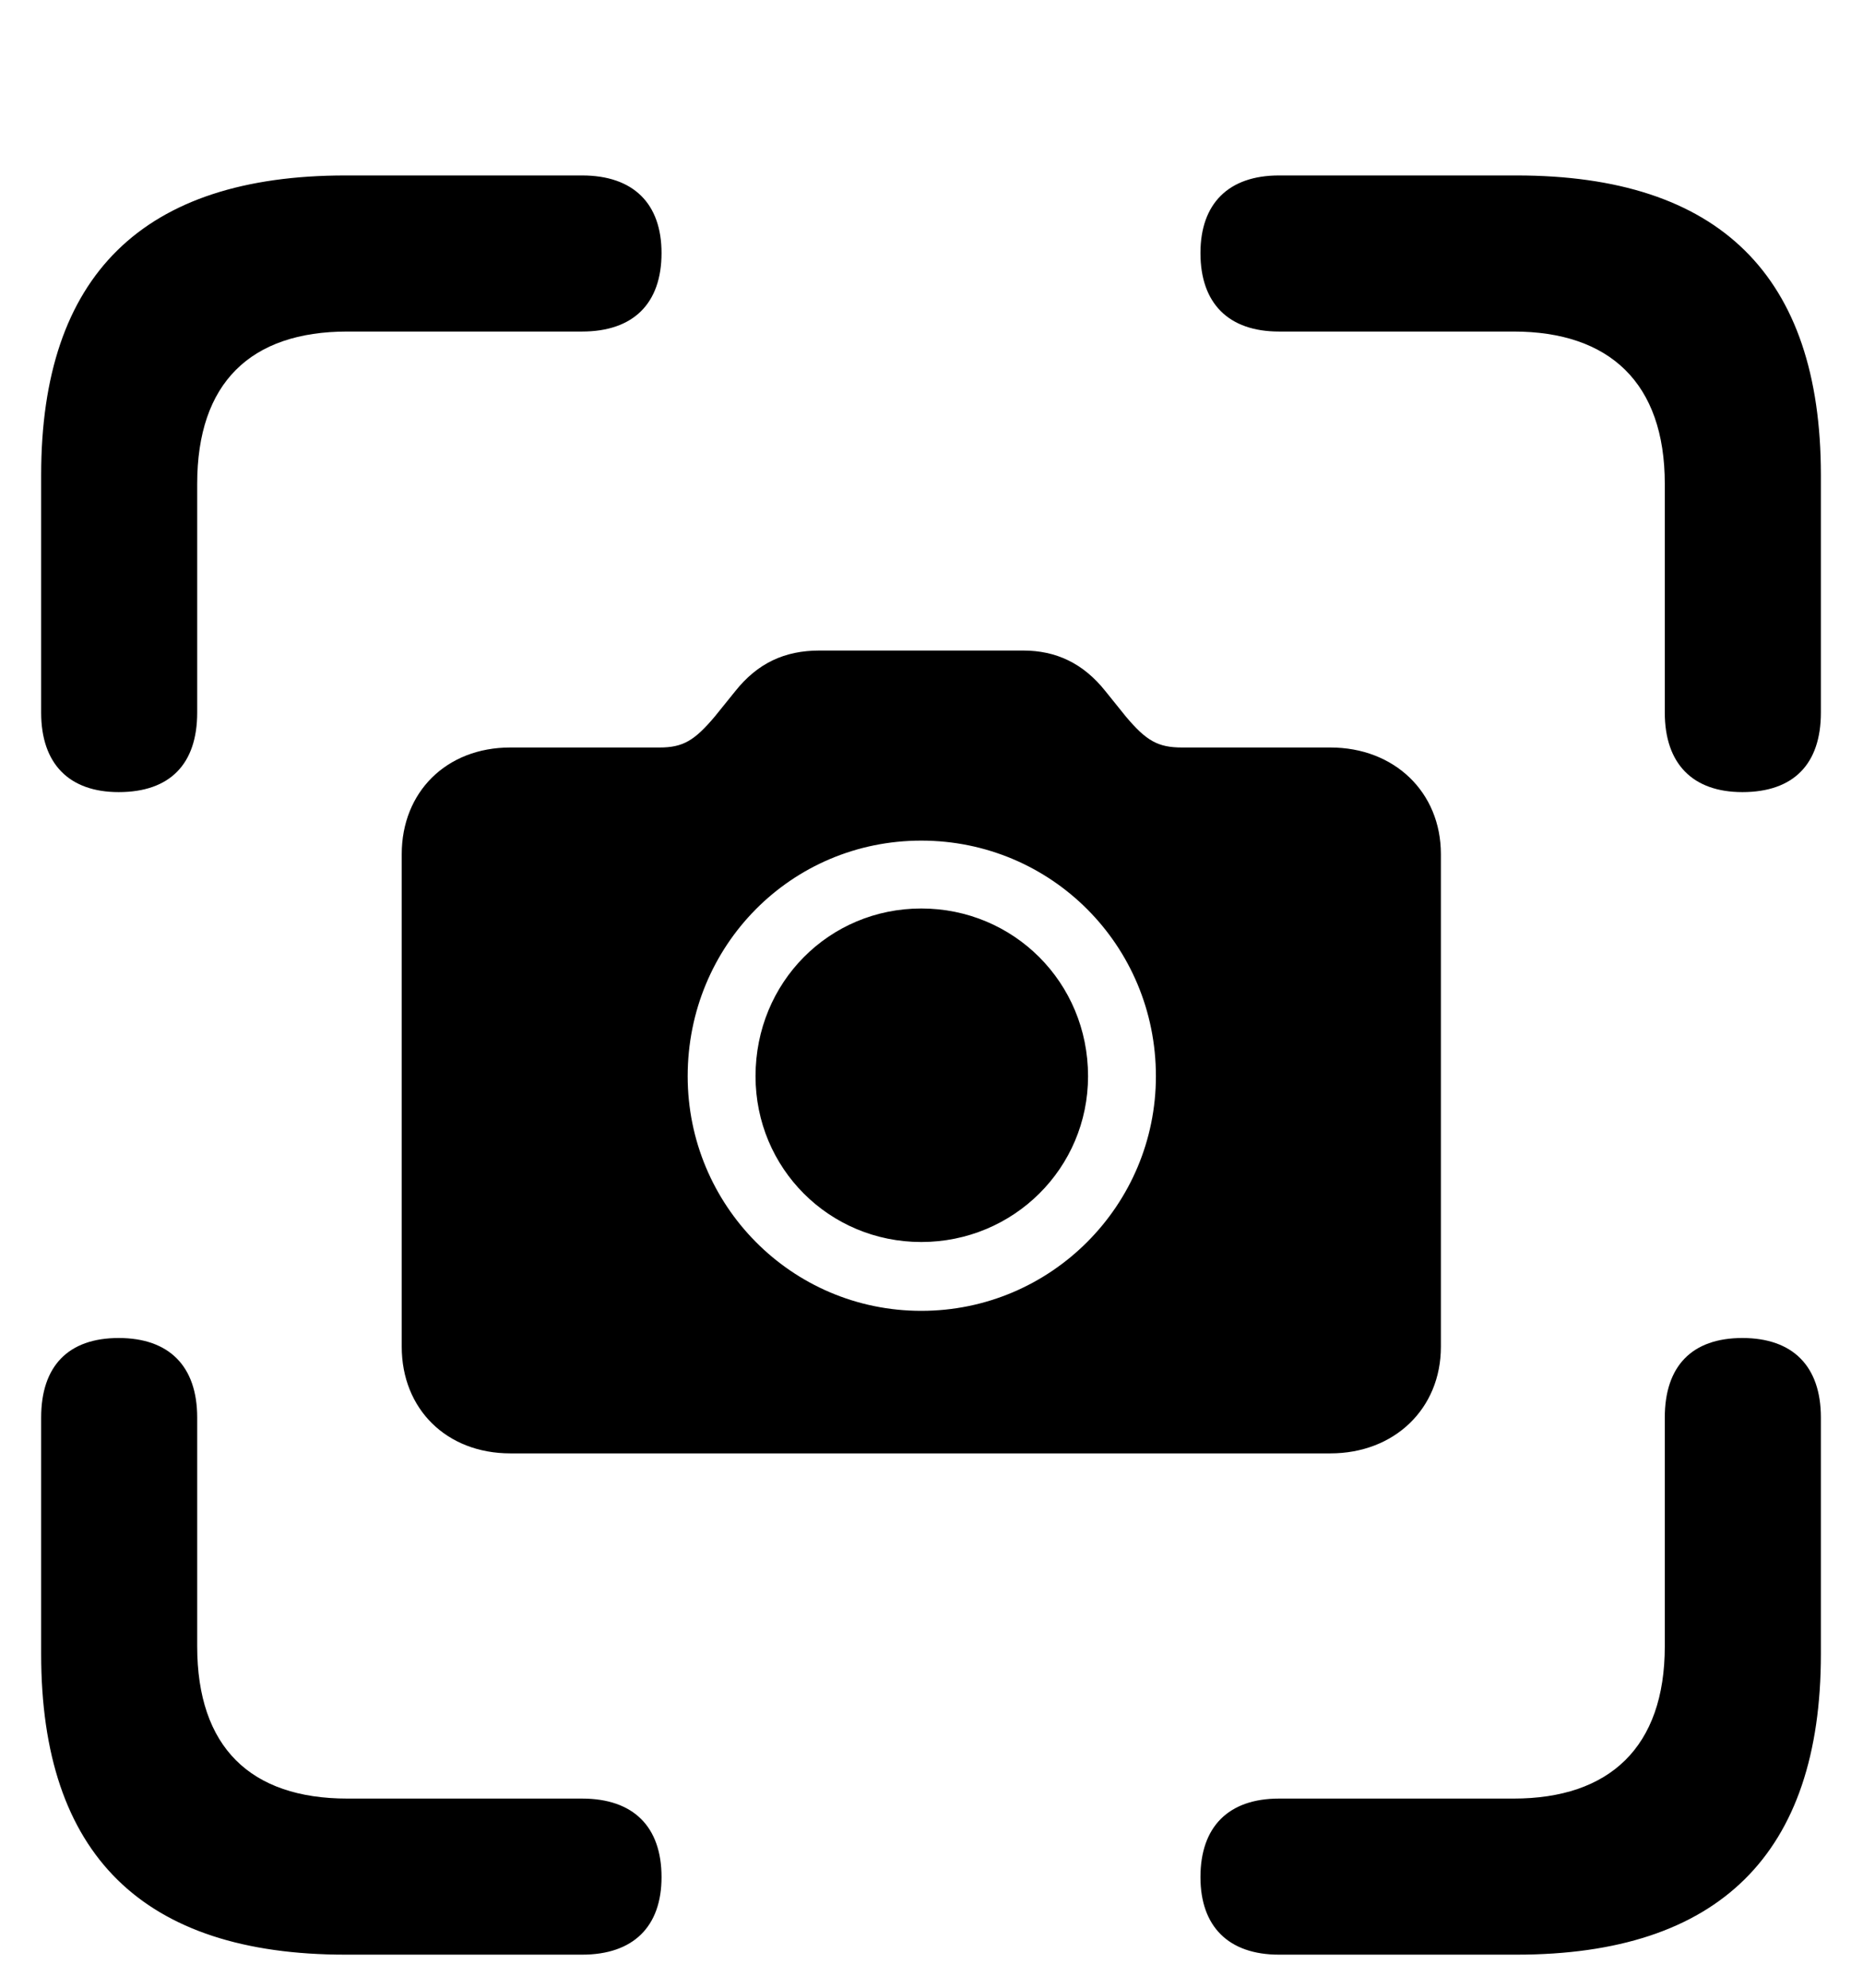       <svg
        width="30px"
        height="32"
        viewBox="0 0 33 29"
        version="1.1"
        xmlns="http://www.w3.org/2000/svg"
        xmlns:xlink="http://www.w3.org/1999/xlink"
      >
        <g
          id="Page-1"
          stroke="none"
          stroke-width="1"
          fill="none"
          fill-rule="evenodd"
        >
          <g
            id="camera.viewfinder"
            transform="translate(-1404, -1046)"
            fill="#000000"
            fill-rule="nonzero"
          >
            <g id="Symbols" transform="translate(505, 623)">
              <g id="Regular-M" transform="translate(899.57, 423)">
                <path
                  d="M30.293,10.927 C31.202,10.927 31.684,10.429 31.684,9.519 L31.684,5.312 C31.684,1.775 29.881,0.007 26.292,0.007 L22.085,0.007 C21.192,0.007 20.694,0.505 20.694,1.381 C20.694,2.273 21.192,2.771 22.085,2.771 L26.24,2.771 C27.94,2.771 28.919,3.681 28.919,5.467 L28.919,9.519 C28.919,10.429 29.417,10.927 30.293,10.927 Z M1.532,10.927 C2.442,10.927 2.923,10.429 2.923,9.519 L2.923,5.467 C2.923,3.681 3.867,2.771 5.584,2.771 L9.74,2.771 C10.65,2.771 11.148,2.273 11.148,1.381 C11.148,0.505 10.65,0.007 9.74,0.007 L5.55,0.007 C1.962,0.007 0.159,1.775 0.159,5.312 L0.159,9.519 C0.159,10.429 0.657,10.927 1.532,10.927 Z M8.469,22.637 L22.995,22.637 C24.128,22.637 24.953,21.848 24.953,20.749 L24.953,12.026 C24.953,10.927 24.128,10.137 22.995,10.137 L20.368,10.137 C19.939,10.137 19.733,10.017 19.372,9.588 L19.012,9.141 C18.617,8.644 18.136,8.42 17.552,8.42 L13.946,8.42 C13.328,8.42 12.848,8.644 12.453,9.141 L12.092,9.588 C11.731,10.017 11.525,10.137 11.113,10.137 L8.469,10.137 C7.336,10.137 6.546,10.927 6.546,12.026 L6.546,20.749 C6.546,21.848 7.336,22.637 8.469,22.637 Z M15.749,20.113 C13.448,20.113 11.611,18.242 11.611,15.958 C11.611,13.64 13.448,11.786 15.749,11.786 C18.05,11.786 19.905,13.64 19.905,15.958 C19.905,18.242 18.05,20.113 15.749,20.113 Z M15.749,18.894 C17.381,18.894 18.703,17.589 18.703,15.958 C18.703,14.293 17.381,12.988 15.749,12.988 C14.118,12.988 12.813,14.293 12.813,15.958 C12.813,17.589 14.118,18.894 15.749,18.894 Z M5.55,31.514 L9.74,31.514 C10.65,31.514 11.148,31.016 11.148,30.141 C11.148,29.248 10.65,28.75 9.74,28.75 L5.584,28.75 C3.867,28.75 2.923,27.84 2.923,26.054 L2.923,22.002 C2.923,21.092 2.425,20.594 1.532,20.594 C0.639,20.594 0.159,21.092 0.159,22.002 L0.159,26.192 C0.159,29.746 1.962,31.514 5.55,31.514 Z M22.085,31.514 L26.292,31.514 C29.881,31.514 31.684,29.729 31.684,26.192 L31.684,22.002 C31.684,21.092 31.186,20.594 30.293,20.594 C29.4,20.594 28.919,21.092 28.919,22.002 L28.919,26.054 C28.919,27.84 27.94,28.75 26.24,28.75 L22.085,28.75 C21.192,28.75 20.694,29.248 20.694,30.141 C20.694,31.016 21.192,31.514 22.085,31.514 Z"
                  id="Shape"
                ></path>
              </g>
            </g>
          </g>
        </g>
      </svg>